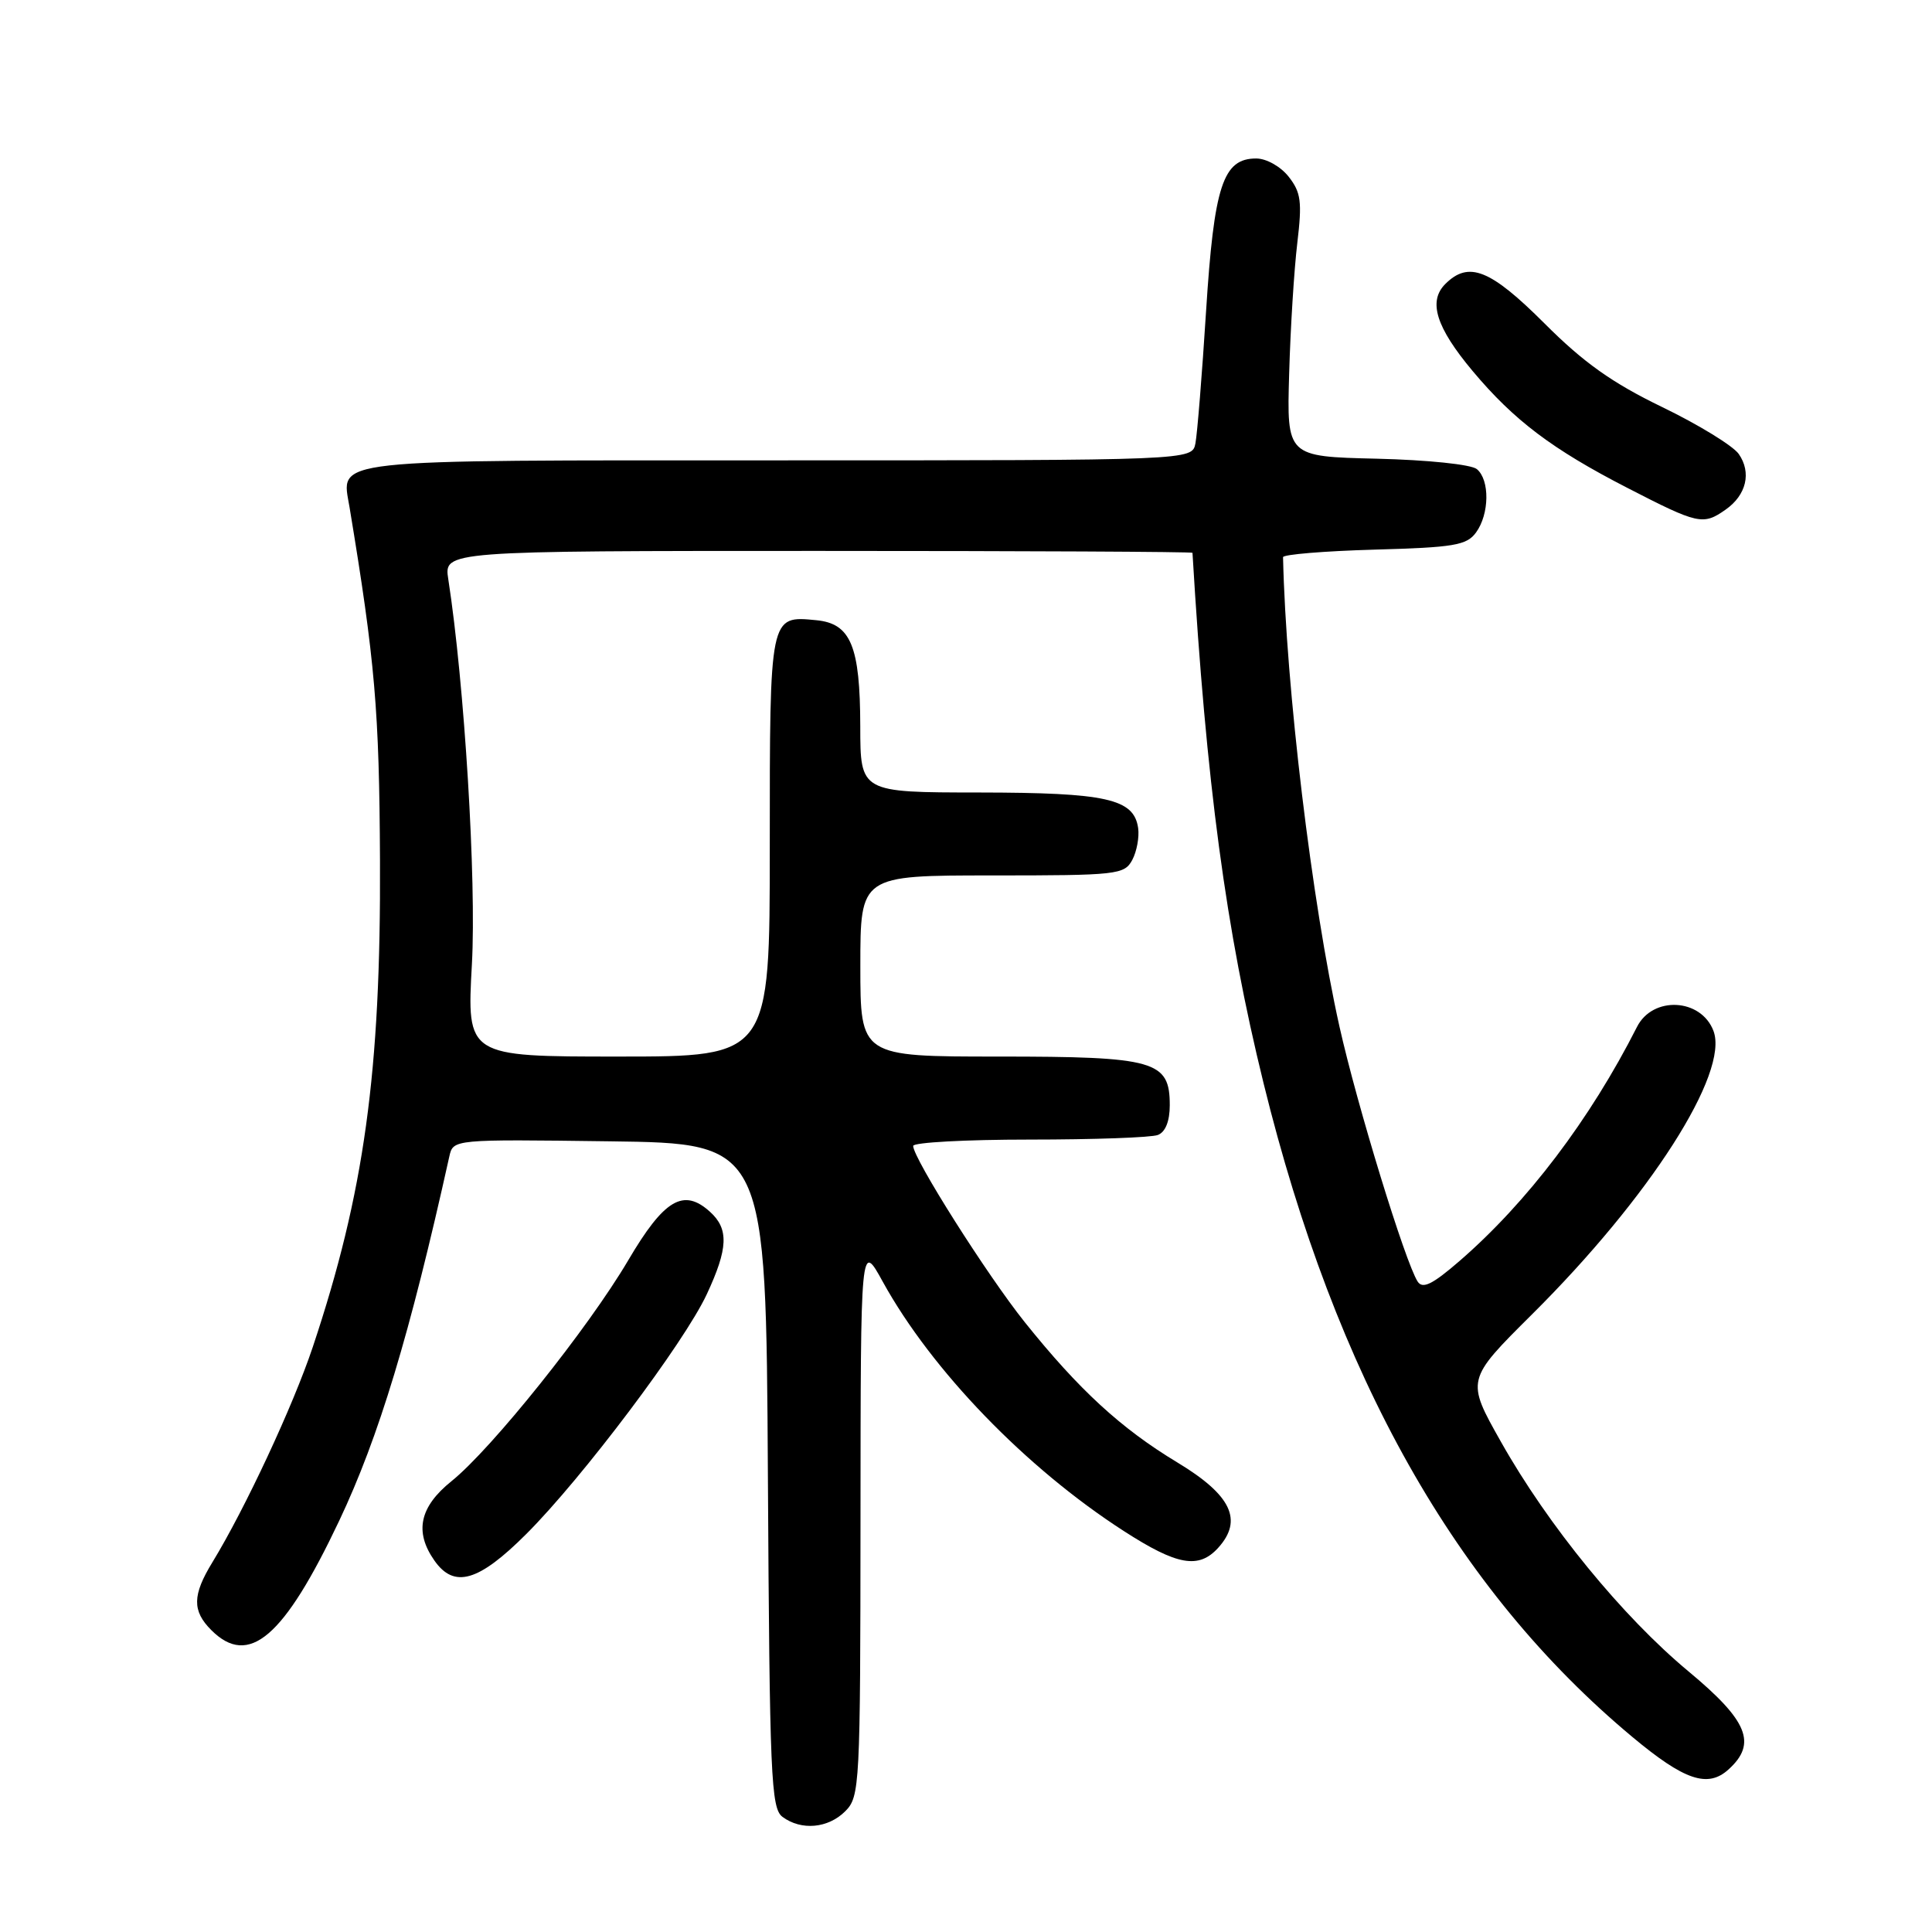 <?xml version="1.0" encoding="UTF-8" standalone="no"?>
<!DOCTYPE svg PUBLIC "-//W3C//DTD SVG 1.1//EN" "http://www.w3.org/Graphics/SVG/1.1/DTD/svg11.dtd" >
<svg xmlns="http://www.w3.org/2000/svg" xmlns:xlink="http://www.w3.org/1999/xlink" version="1.1" viewBox="0 0 256 256">
 <g >
 <path fill="currentColor"
d=" M 112.00 240.00 C 113.93 238.07 114.00 236.65 114.02 201.25 C 114.04 164.50 114.04 164.50 116.98 169.85 C 123.46 181.60 135.95 194.52 148.91 202.87 C 155.99 207.44 158.84 207.94 161.42 205.09 C 164.74 201.42 163.16 198.10 156.00 193.78 C 148.54 189.28 142.96 184.15 135.79 175.20 C 130.82 168.99 121.00 153.48 121.00 151.84 C 121.00 151.38 127.94 151.00 136.42 151.00 C 144.90 151.00 152.55 150.73 153.42 150.39 C 154.42 150.01 155.00 148.57 155.00 146.45 C 155.00 140.55 153.08 140.00 132.28 140.00 C 114.00 140.00 114.00 140.00 114.00 128.00 C 114.00 116.00 114.00 116.00 131.46 116.00 C 148.05 116.00 148.98 115.90 150.03 113.95 C 150.63 112.82 150.98 110.92 150.81 109.72 C 150.25 105.84 146.63 105.03 129.75 105.01 C 114.00 105.00 114.00 105.00 113.99 96.25 C 113.97 85.60 112.74 82.62 108.16 82.18 C 101.96 81.58 102.00 81.39 102.00 112.12 C 102.00 140.00 102.00 140.00 81.92 140.00 C 61.85 140.00 61.85 140.00 62.53 127.75 C 63.14 116.70 61.55 90.62 59.40 76.75 C 58.82 73.00 58.82 73.00 108.41 73.00 C 135.69 73.00 158.01 73.11 158.01 73.25 C 159.83 103.80 162.43 123.21 167.42 143.50 C 177.01 182.47 192.89 210.63 216.29 230.15 C 223.19 235.91 226.29 236.96 229.04 234.46 C 232.84 231.02 231.61 228.01 223.75 221.48 C 214.99 214.20 205.13 202.14 198.88 191.04 C 194.26 182.85 194.26 182.85 202.99 174.17 C 218.61 158.65 229.16 142.17 227.04 136.59 C 225.39 132.27 219.00 131.94 216.91 136.07 C 210.69 148.34 202.37 159.32 193.37 167.11 C 189.81 170.19 188.51 170.83 187.85 169.82 C 186.20 167.27 179.80 146.39 177.48 136.00 C 173.82 119.57 170.40 91.12 170.01 73.83 C 170.01 73.47 175.44 73.02 182.08 72.83 C 192.66 72.54 194.34 72.26 195.58 70.56 C 197.36 68.12 197.42 63.59 195.69 62.16 C 194.95 61.54 189.14 60.94 182.44 60.78 C 170.50 60.50 170.50 60.50 170.82 49.52 C 170.99 43.48 171.48 35.68 171.90 32.19 C 172.55 26.73 172.39 25.50 170.76 23.42 C 169.69 22.06 167.80 21.00 166.45 21.00 C 162.05 21.00 160.87 24.58 159.81 41.24 C 159.28 49.63 158.64 57.51 158.40 58.75 C 157.96 61.00 157.96 61.00 103.10 61.00 C 42.56 61.00 45.24 60.71 46.32 67.24 C 49.70 87.66 50.26 94.10 50.35 114.00 C 50.48 142.07 48.26 158.09 41.44 178.50 C 38.84 186.27 32.49 199.89 28.15 207.00 C 25.48 211.36 25.45 213.45 28.00 216.00 C 32.97 220.97 37.62 216.98 44.95 201.50 C 50.19 190.43 54.30 176.86 59.54 153.23 C 60.05 150.96 60.05 150.96 80.77 151.23 C 101.50 151.50 101.50 151.50 101.75 195.50 C 101.98 235.45 102.16 239.62 103.69 240.75 C 106.18 242.59 109.73 242.27 112.00 240.00 Z  M 69.75 203.25 C 77.19 195.81 90.66 177.91 93.65 171.50 C 96.49 165.41 96.59 162.84 94.08 160.57 C 90.57 157.39 88.00 158.91 83.24 167.00 C 77.94 176.00 65.15 191.98 59.83 196.26 C 55.60 199.66 54.88 202.96 57.56 206.78 C 60.18 210.52 63.41 209.59 69.75 203.25 Z  M 228.65 67.53 C 231.41 65.60 232.11 62.61 230.39 60.15 C 229.63 59.07 225.07 56.27 220.25 53.94 C 213.62 50.73 209.84 48.05 204.65 42.85 C 197.46 35.67 194.60 34.54 191.50 37.64 C 189.21 39.94 190.29 43.38 195.13 49.16 C 200.61 55.70 205.67 59.52 215.62 64.64 C 225.02 69.48 225.66 69.63 228.65 67.53 Z "/>
</g>
</svg>
